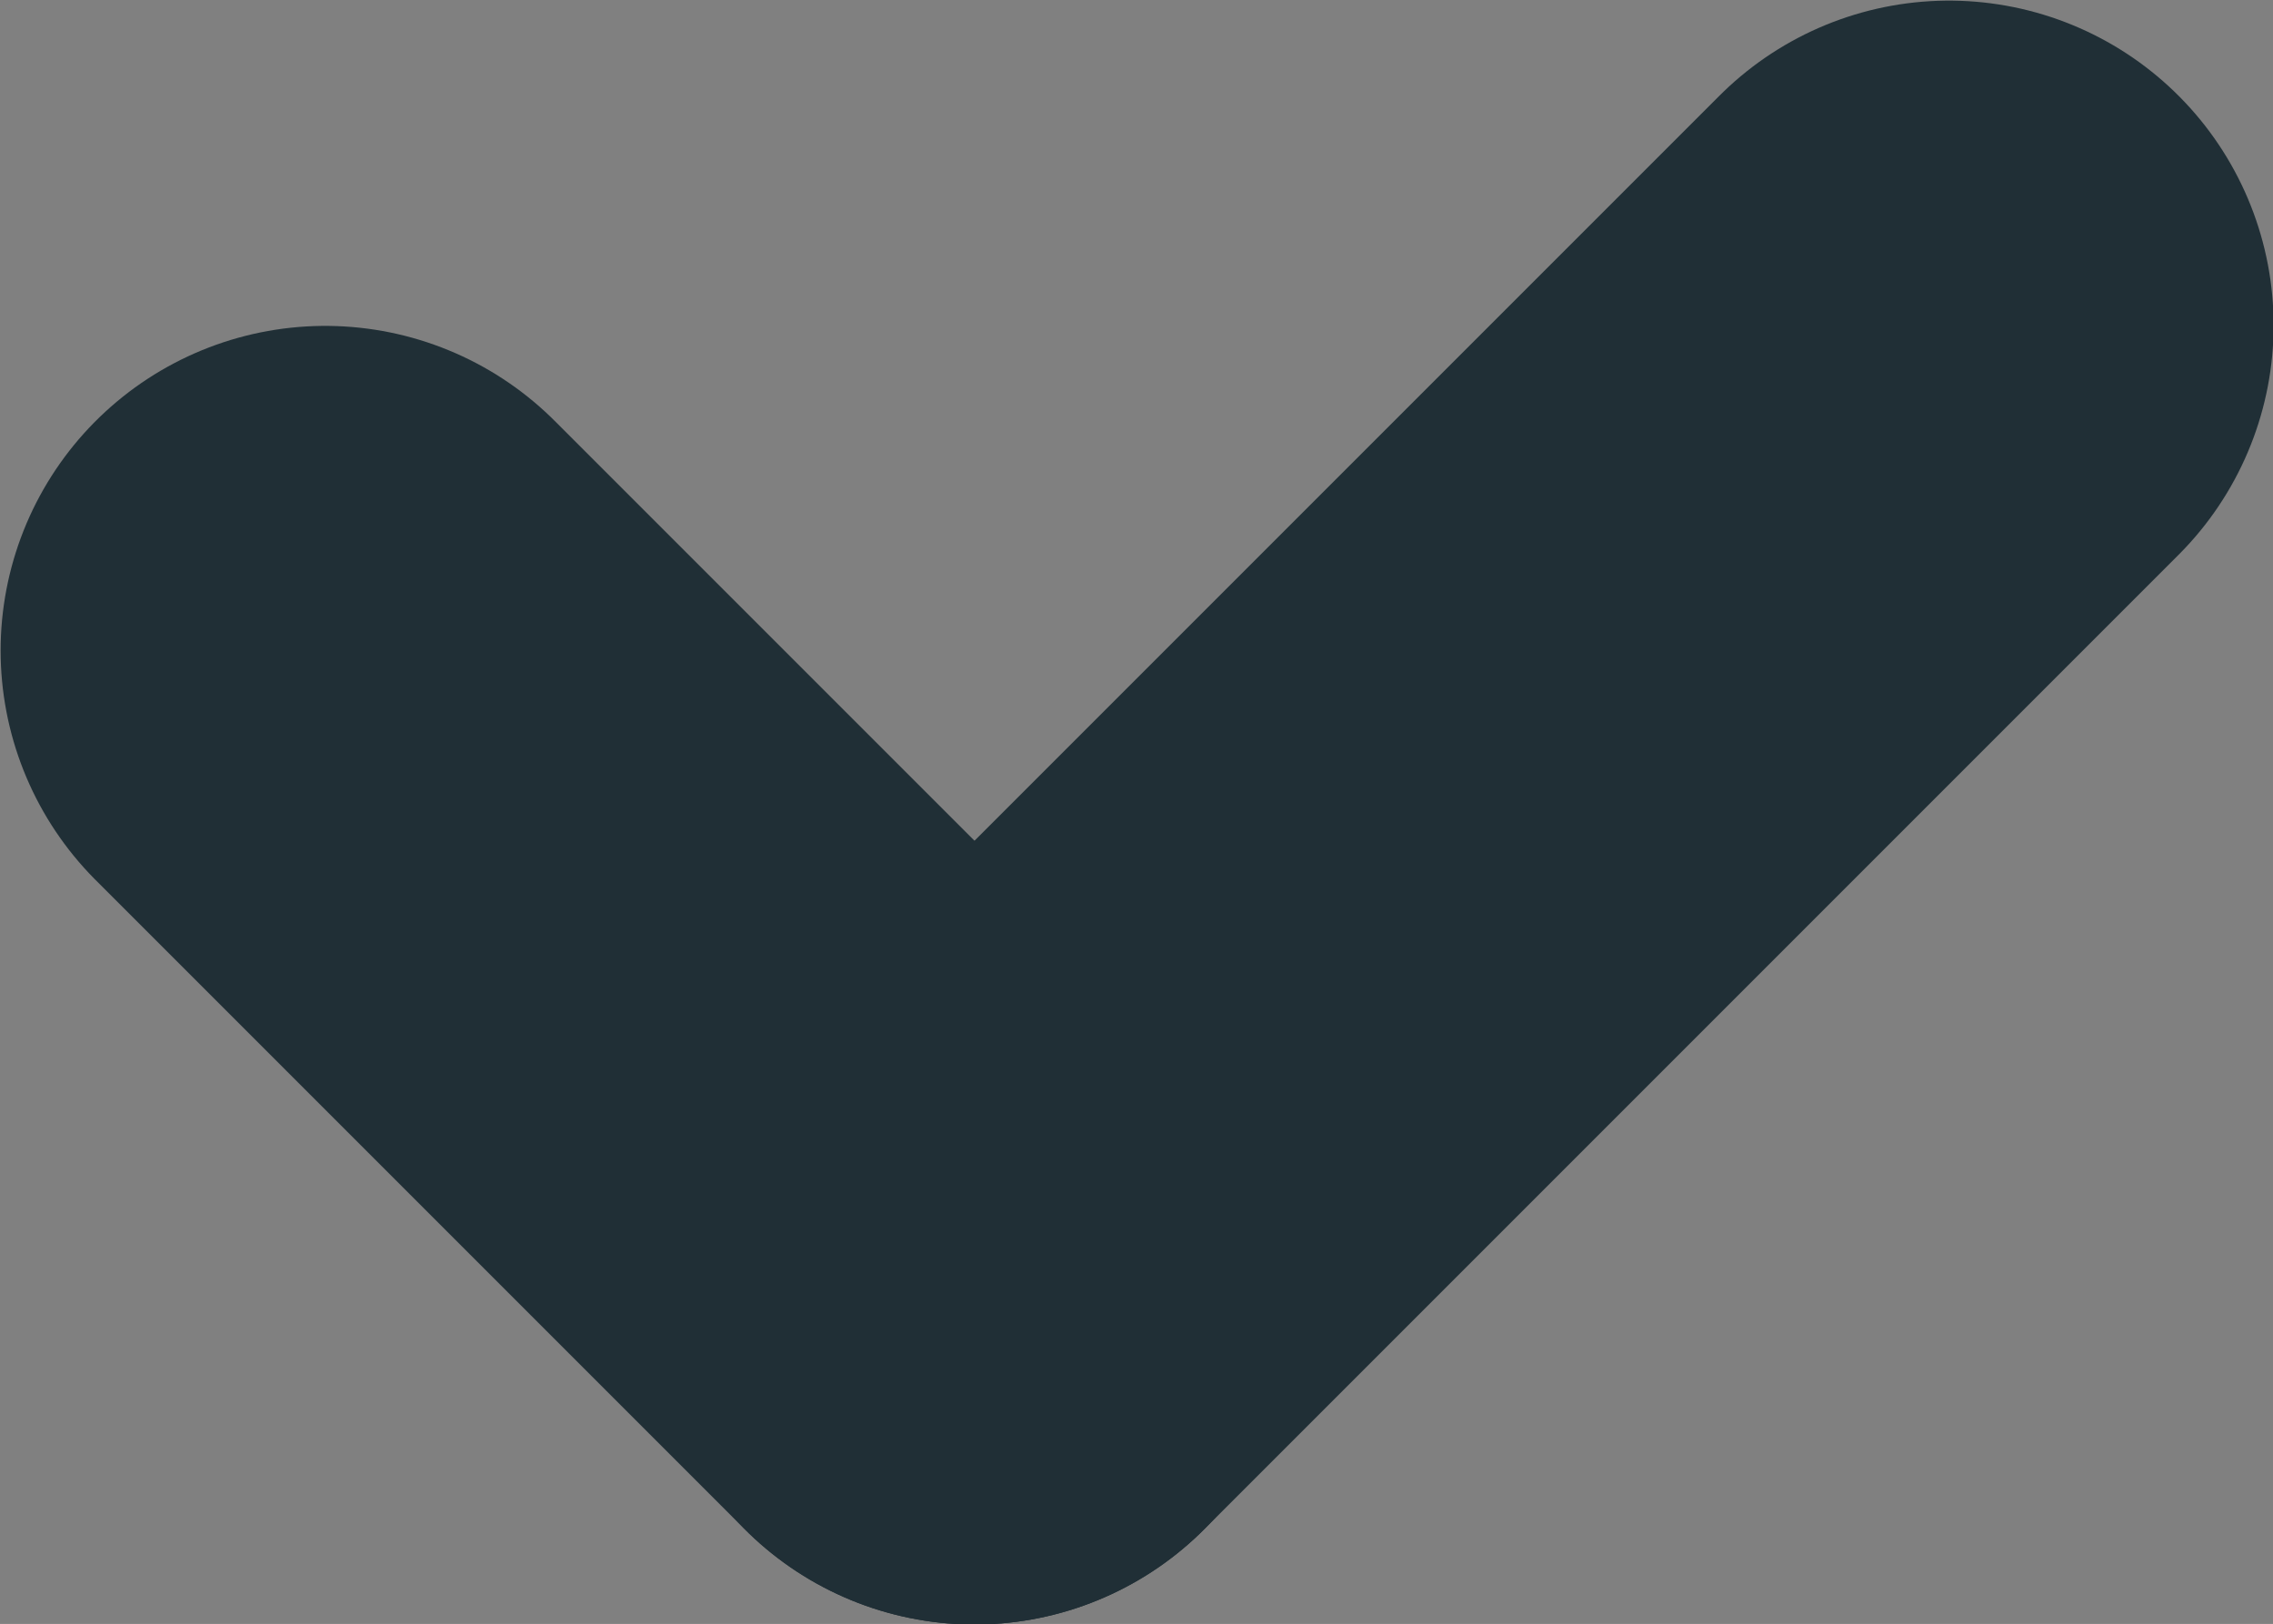 <?xml version="1.0" encoding="UTF-8" standalone="no"?>
<!-- Created with Inkscape (http://www.inkscape.org/) -->

<svg
   width="1.852mm"
   height="1.323mm"
   viewBox="0 0 1.852 1.323"
   version="1.1"
   id="svg5"
   inkscape:version="1.1.2 (b8e25be833, 2022-02-05)"
   sodipodi:docname="checkmark.svg"
   xmlns:inkscape="http://www.inkscape.org/namespaces/inkscape"
   xmlns:sodipodi="http://sodipodi.sourceforge.net/DTD/sodipodi-0.dtd"
   xmlns="http://www.w3.org/2000/svg"
   xmlns:svg="http://www.w3.org/2000/svg">
  <rect x="0" y="0" width="1.852" height="1.323" fill="#808080" stroke="none"/>
  <sodipodi:namedview
     id="namedview7"
     pagecolor="#ffffff"
     bordercolor="#111111"
     borderopacity="1"
     inkscape:pageshadow="0"
     inkscape:pageopacity="0"
     inkscape:pagecheckerboard="1"
     inkscape:document-units="mm"
     showgrid="true"
     inkscape:zoom="45.254834"
     inkscape:cx="1.7346213"
     inkscape:cy="2.419631"
     inkscape:window-width="1920"
     inkscape:window-height="991"
     inkscape:window-x="-9"
     inkscape:window-y="-9"
     inkscape:window-maximized="1"
     inkscape:current-layer="layer1">
    <inkscape:grid
       type="xygrid"
       id="grid824"
       originx="-462.756"
       originy="1289.314" />
  </sodipodi:namedview>
  <defs
     id="defs2" />
  <g
     inkscape:label="Laag 1"
     inkscape:groupmode="layer"
     id="layer1"
     transform="translate(-462.756,1289.315)">
    <path
       style="fill:#ffffff;stroke:#202f36;stroke-width:0.529;stroke-linecap:round;stroke-linejoin:round;stroke-miterlimit:4;stroke-dasharray:none;stroke-opacity:1"
       d="m 463.55,-1288.256 0.794,-0.794"
       id="path892"
       sodipodi:nodetypes="cc" />
    <path
       style="fill:#ffffff;stroke:#202f36;stroke-width:0.529;stroke-linecap:round;stroke-linejoin:round;stroke-miterlimit:4;stroke-dasharray:none;stroke-opacity:1"
       d="m 463.021,-1288.785 0.529,0.529"
       id="path894"
       sodipodi:nodetypes="cc" />
  </g>
</svg>

